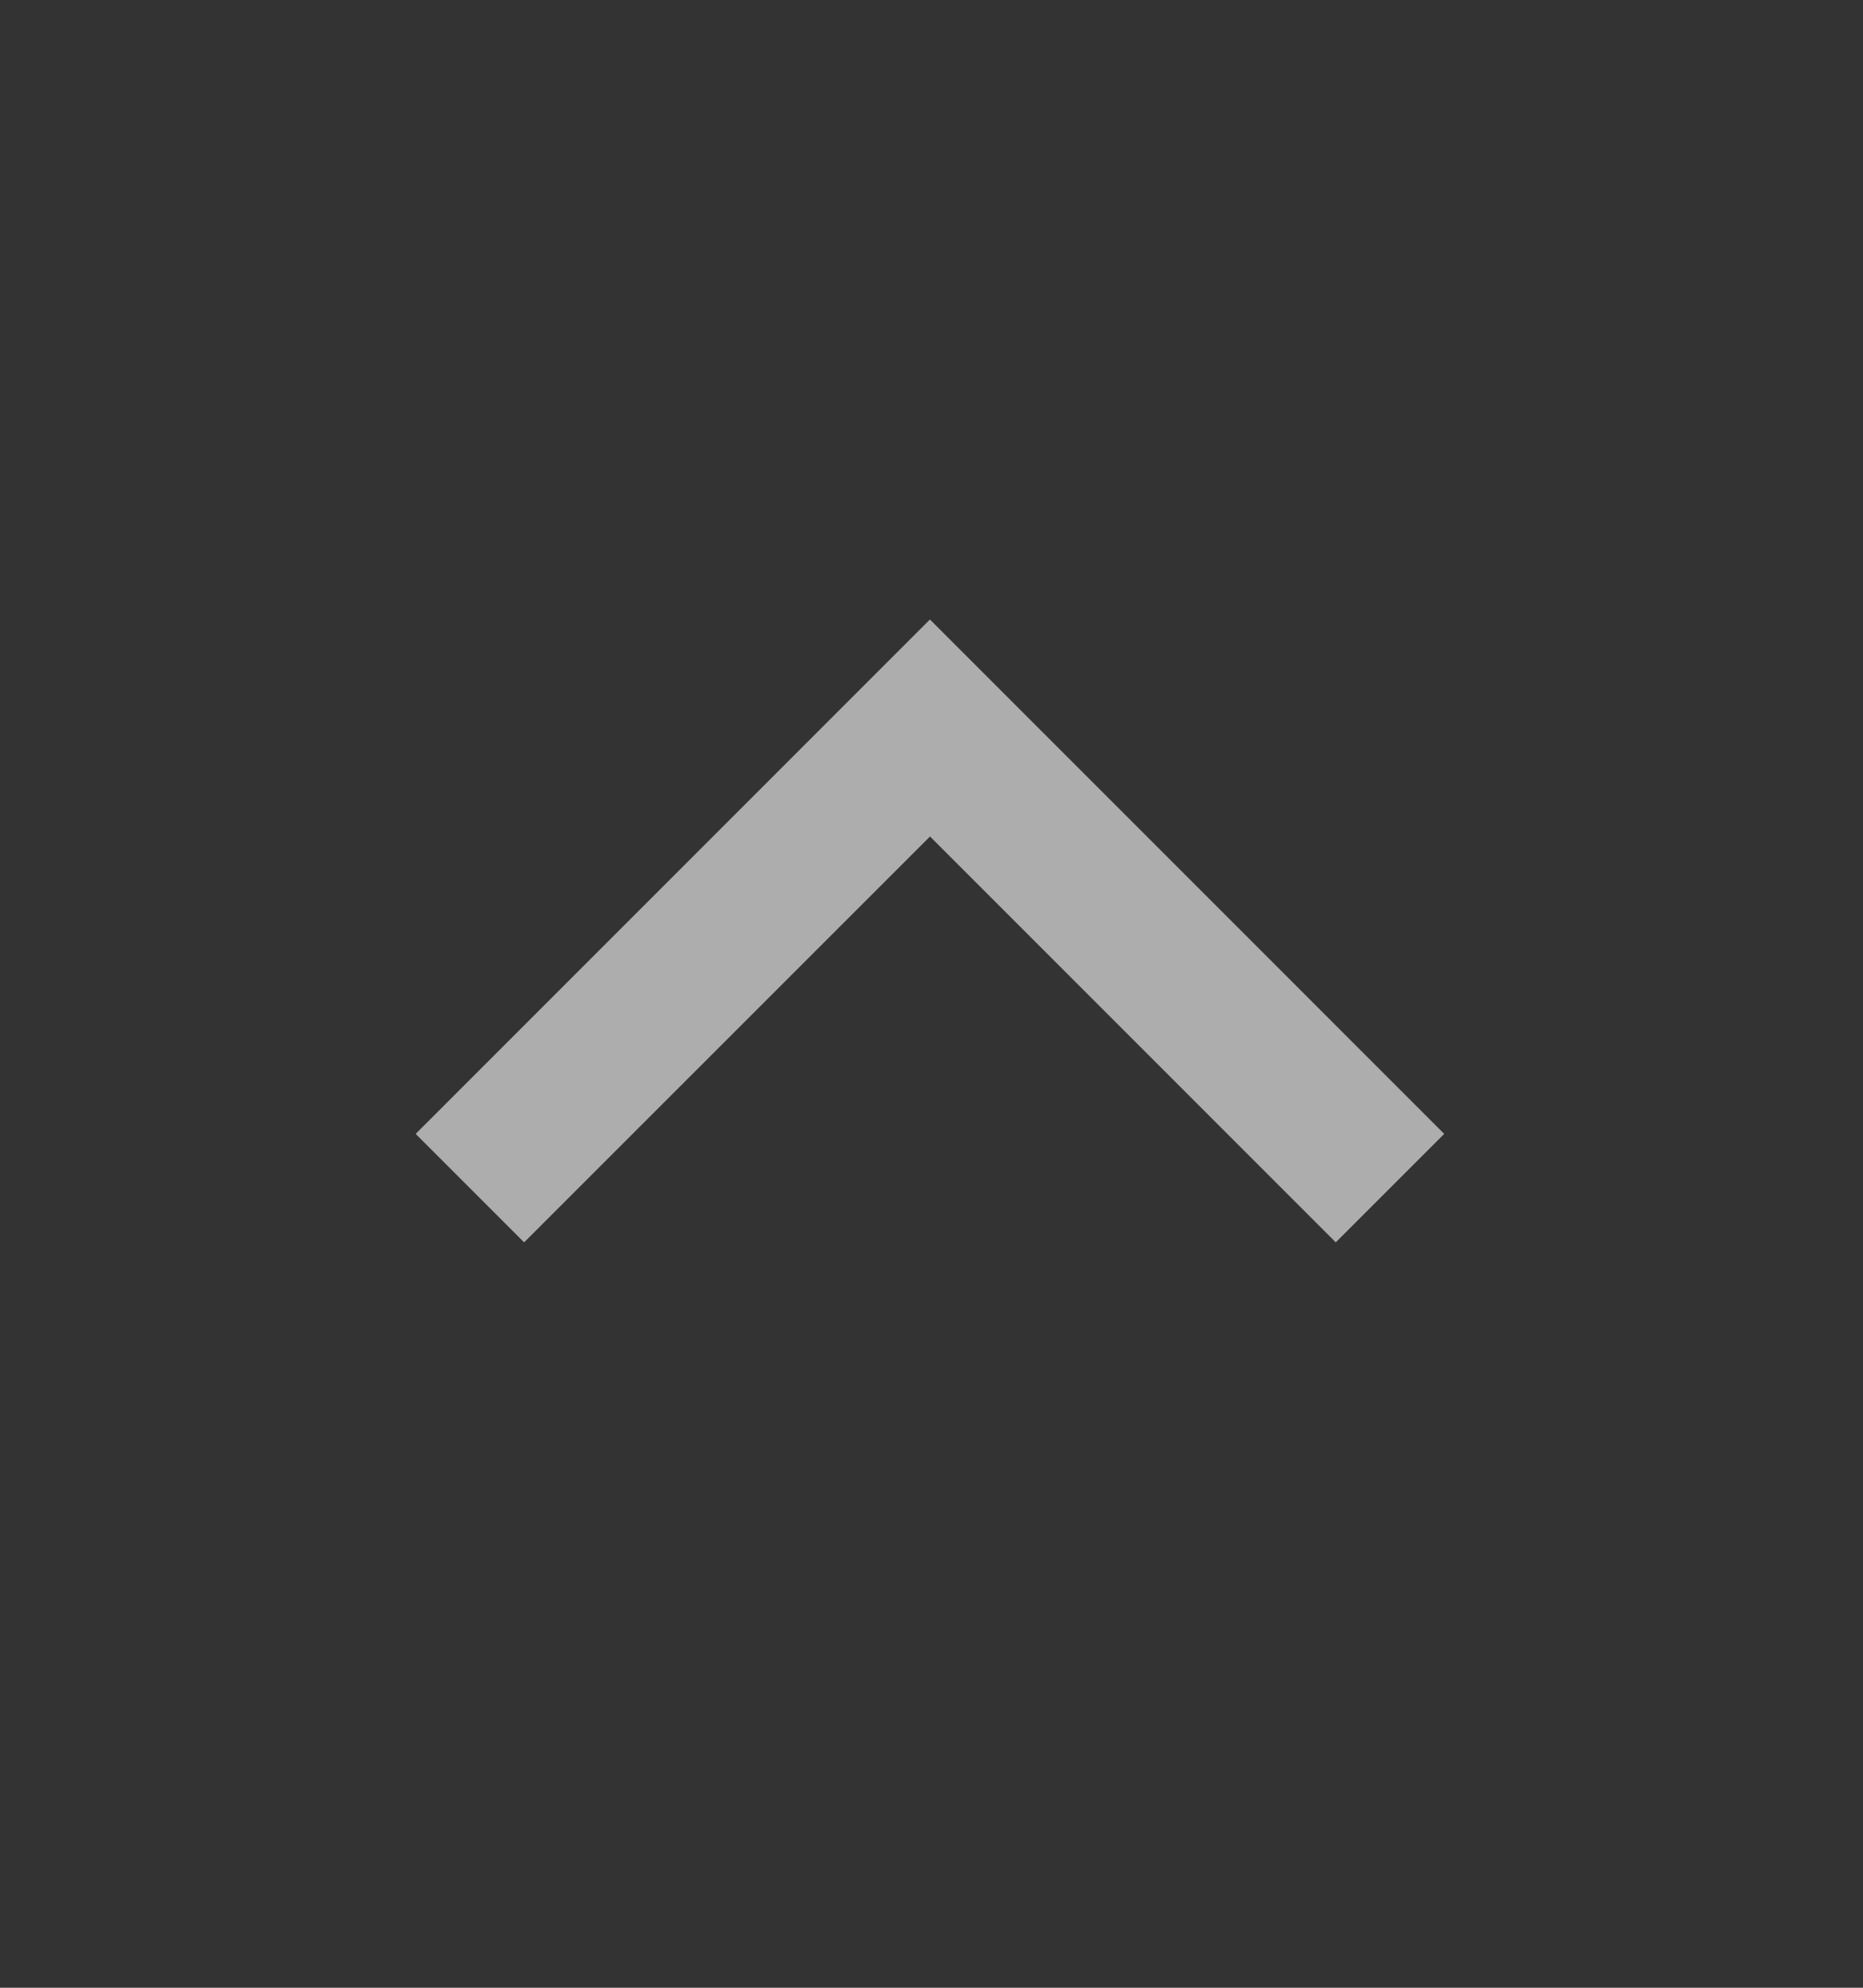 <svg xmlns="http://www.w3.org/2000/svg" width="15" height="16" fill="none"><rect width="100%" height="100%" fill="#333333" stroke="none"/><path fill="#fff" fill-opacity="0.6" fill-rule="evenodd" d="m7.488 4.987 4.14 4.14-.873.873-3.267-3.267L4.22 10l-.873-.873 4.14-4.14Z" clip-rule="evenodd"></path></svg>